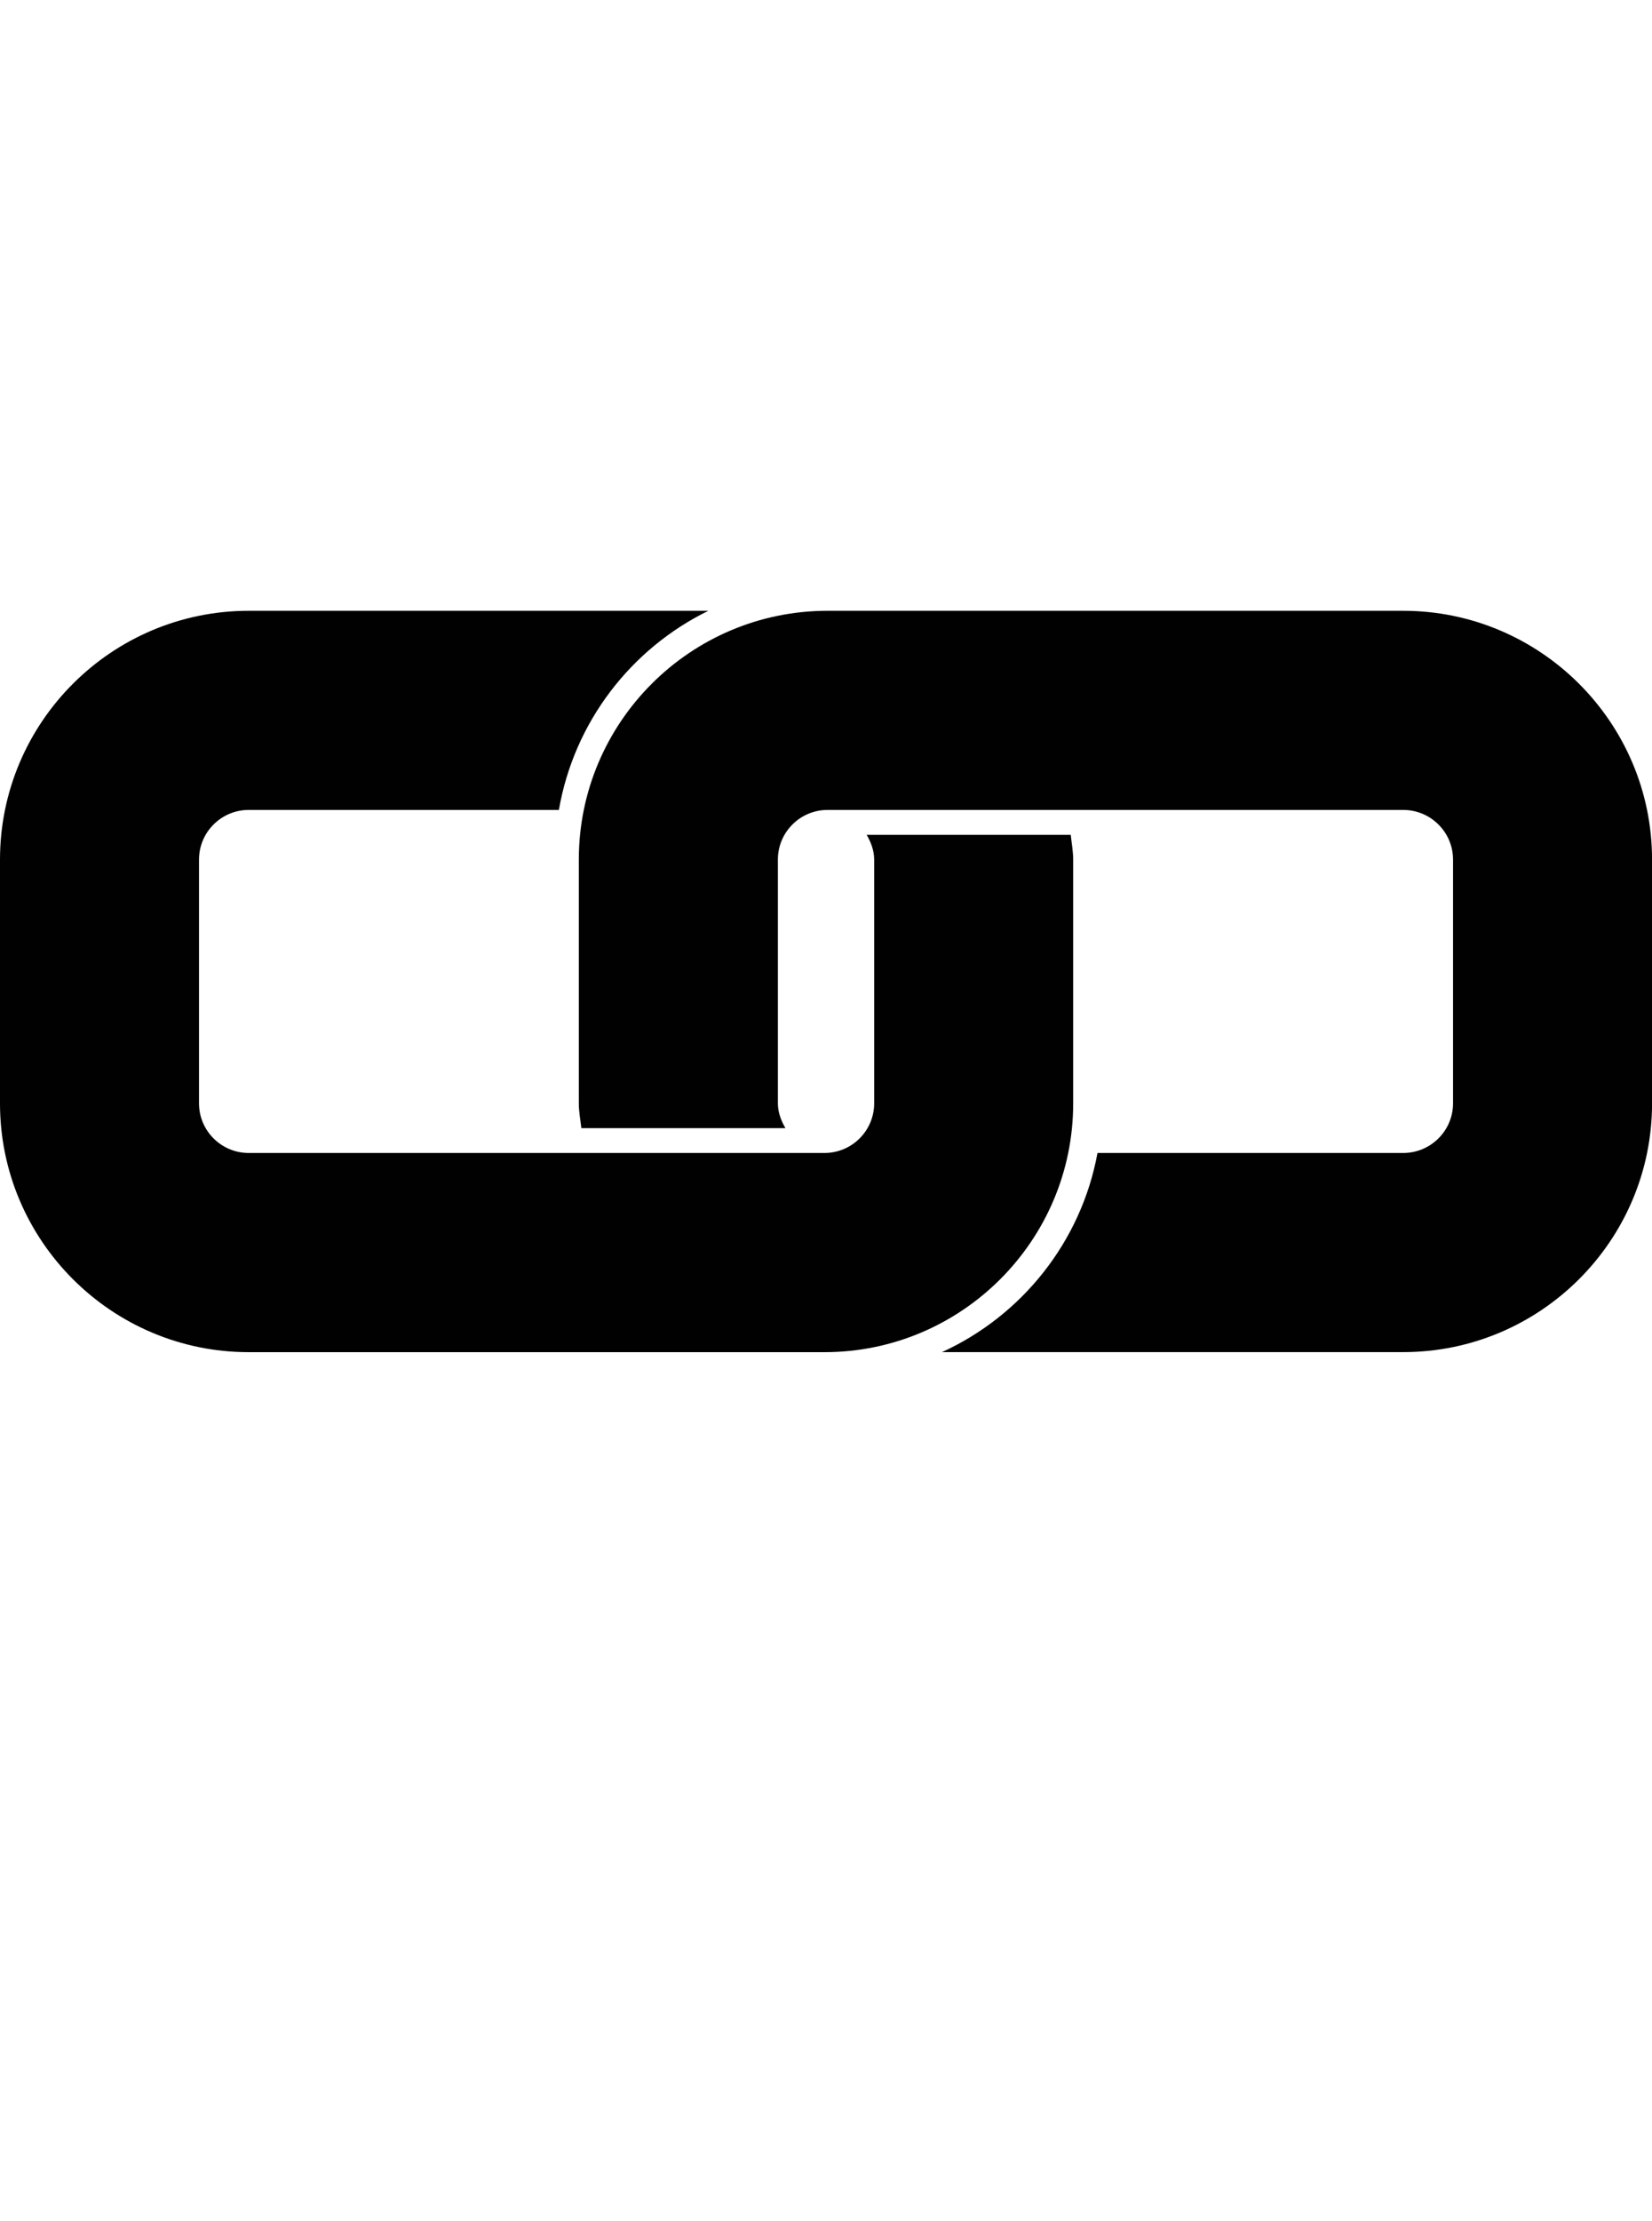 <?xml version="1.0" encoding="iso-8859-1"?>
<!-- Generator: Adobe Illustrator 15.0.0, SVG Export Plug-In . SVG Version: 6.00 Build 0)  -->
<!DOCTYPE svg PUBLIC "-//W3C//DTD SVG 1.1//EN" "http://www.w3.org/Graphics/SVG/1.1/DTD/svg11.dtd">
<svg version="1.1" id="Layer_1" xmlns="http://www.w3.org/2000/svg" xmlns:xlink="http://www.w3.org/1999/xlink" x="0px" y="0px"
	 width="32px" height="43px" viewBox="0 0 32 43" style="enable-background:new 0 0 32 43;" xml:space="preserve">
<g>
	<g>
		<path style="fill:#010101;" d="M27.18,11.824h-11.15c-2.656,0-4.818,2.16-4.818,4.816v4.719c0,0.164,0.031,0.32,0.049,0.48h3.953
			c-0.084-0.145-0.146-0.305-0.146-0.48v-4.719c0-0.531,0.432-0.961,0.963-0.961h11.15c0.531,0,0.965,0.43,0.965,0.961v4.719
			c0,0.531-0.434,0.961-0.965,0.961h-5.922c-0.316,1.719-1.465,3.148-3.012,3.855h8.934c2.656,0,4.82-2.16,4.82-4.816v-4.719
			C32,13.984,29.836,11.824,27.18,11.824z"/>
	</g>
	<path style="fill:#010101;" d="M16.787,16.16c0.084,0.145,0.146,0.305,0.146,0.48v4.719c0,0.531-0.432,0.961-0.963,0.961H4.818
		c-0.531,0-0.963-0.43-0.963-0.961v-4.719c0-0.531,0.432-0.961,0.963-0.961h6.008c0.293-1.699,1.395-3.121,2.895-3.855H4.818
		C2.162,11.824,0,13.984,0,16.641v4.719c0,2.656,2.162,4.816,4.818,4.816h11.152c2.656,0,4.818-2.16,4.818-4.816v-4.719
		c0-0.164-0.031-0.32-0.047-0.48H16.787z"/>
</g>
</svg>
